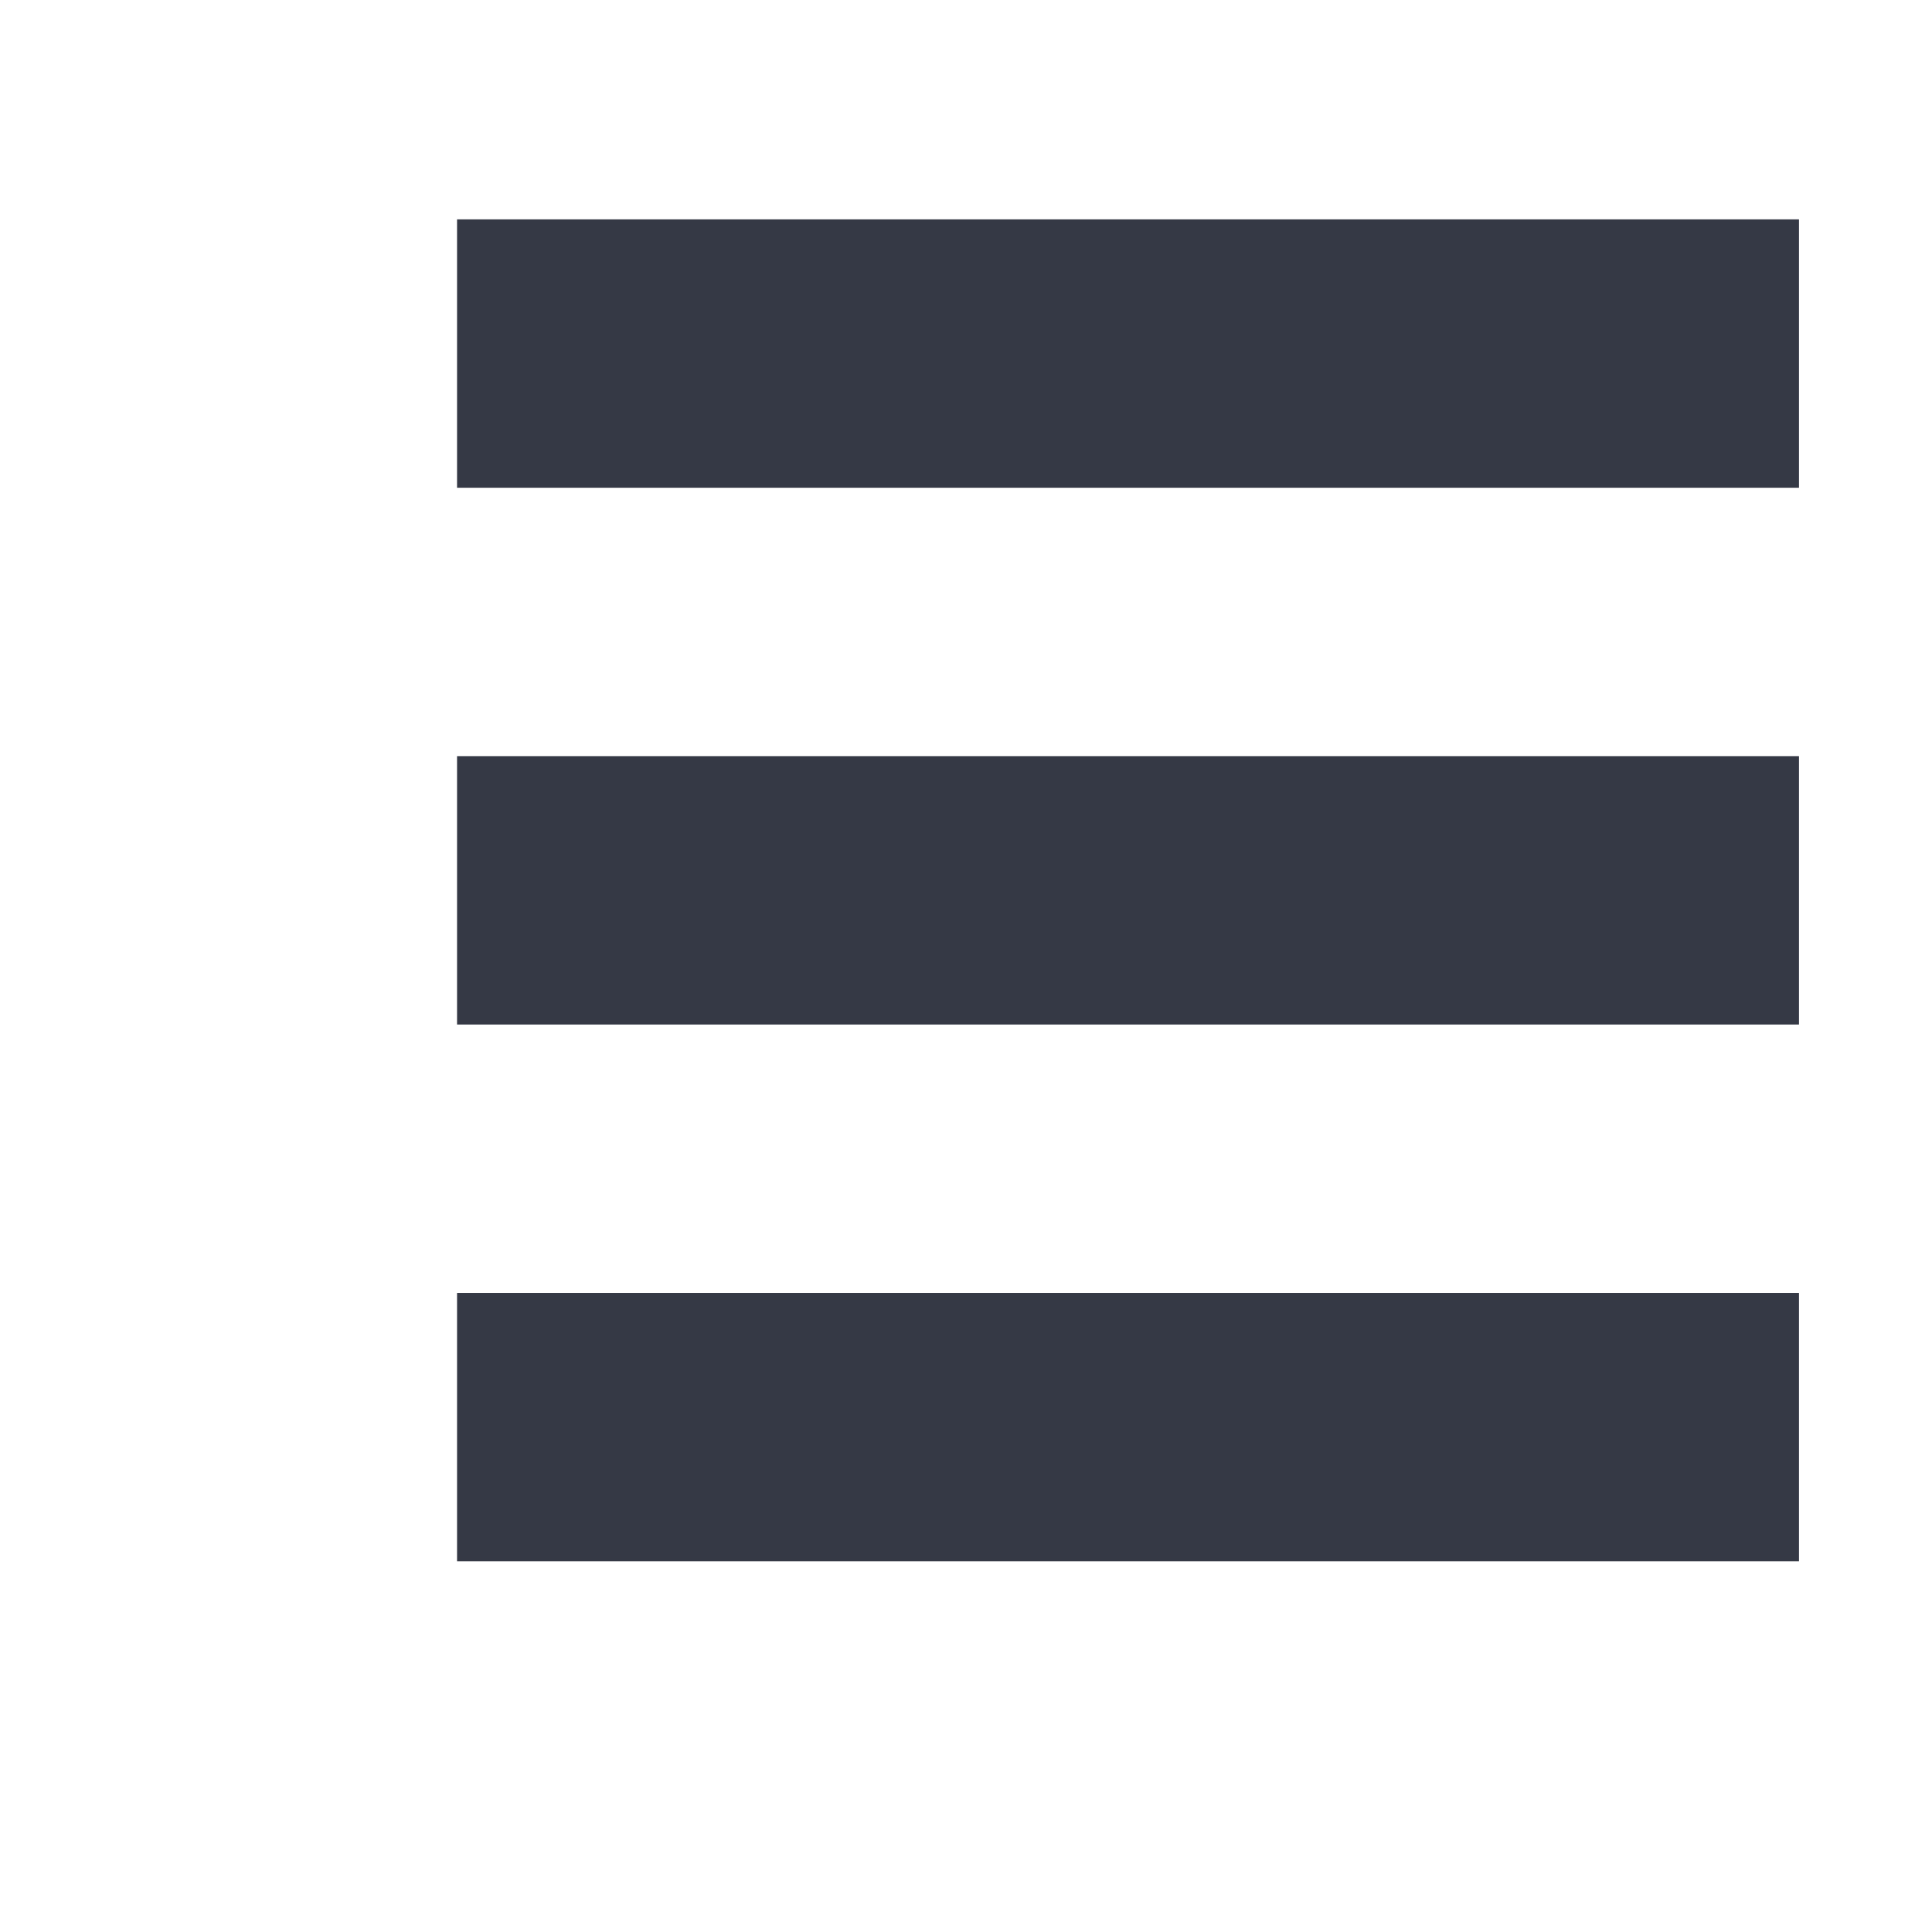 <?xml version="1.0" encoding="UTF-8" standalone="no"?>
<svg
   xmlns:dc="http://purl.org/dc/elements/1.1/"
   xmlns:cc="http://creativecommons.org/ns#"
   xmlns:rdf="http://www.w3.org/1999/02/22-rdf-syntax-ns#"
   xmlns:svg="http://www.w3.org/2000/svg"
   xmlns="http://www.w3.org/2000/svg"
   xmlns:sodipodi="http://sodipodi.sourceforge.net/DTD/sodipodi-0.dtd"
   xmlns:inkscape="http://www.inkscape.org/namespaces/inkscape"
   height="24"
   id="svg7384"
   version="1.1"
   width="24"
   inkscape:version="0.91 r"
   sodipodi:docname="2.svg">
  <sodipodi:namedview
     pagecolor="#ffffff"
     bordercolor="#666666"
     borderopacity="1"
     objecttolerance="10"
     gridtolerance="10"
     guidetolerance="10"
     inkscape:pageopacity="0"
     inkscape:pageshadow="2"
     inkscape:window-width="1821"
     inkscape:window-height="927"
     id="namedview22"
     showgrid="true"
     inkscape:zoom="14.75"
     inkscape:cx="-4.5423729"
     inkscape:cy="8"
     inkscape:window-x="75"
     inkscape:window-y="34"
     inkscape:window-maximized="0"
     inkscape:current-layer="layer12"
     showguides="true"
     inkscape:guide-bbox="true">
    <inkscape:grid
       type="xygrid"
       id="grid4212" />
  </sodipodi:namedview>
  <title
     id="title9167">elementary Symbolic Icon Theme</title>
  <defs
     id="defs7386">
    <filter
       id="filter7554"
       style="color-interpolation-filters:sRGB">
      <feBlend
         id="feBlend7556"
         in2="BackgroundImage"
         mode="darken" />
    </filter>
    <filter
       id="filter7554-7"
       style="color-interpolation-filters:sRGB">
      <feBlend
         id="feBlend7556-6"
         in2="BackgroundImage"
         mode="darken" />
    </filter>
  </defs>
  <g
     id="layer9"
     label="status"
     style="display:inline;fill:#353945;fill-opacity:1"
     transform="translate(-313.001,-60)" />
  <g
     id="layer10"
     style="display:inline;fill:#353945;fill-opacity:1"
     transform="translate(-313.001,-60)" />
  <g
     id="layer13"
     style="display:inline;fill:#353945;fill-opacity:1"
     transform="translate(-313.001,-60)" />
  <g
     id="layer14"
     transform="translate(-313.001,-60)"
     style="fill:#353945;fill-opacity:1" />
  <g
     id="layer15"
     style="display:inline;fill:#353945;fill-opacity:1"
     transform="translate(-313.001,-60)" />
  <g
     id="g71291"
     style="display:inline;fill:#353945;fill-opacity:1"
     transform="translate(-313.001,-60)" />
  <g
     id="layer12"
     style="display:inline;fill:#353945;fill-opacity:1"
     transform="matrix(1.667,0,0,1.667,-521.096,-115.632)">
    <rect
       height="2"
       id="rect38609"
       style="color:#bebebe;display:inline;overflow:visible;visibility:visible;fill:#353945;fill-opacity:1;stroke:none;stroke-width:1;marker:none"
       width="10"
       x="316.001"
       y="71" />
    <rect
       y="75"
       x="316.001"
       width="10"
       style="color:#bebebe;display:inline;overflow:visible;visibility:visible;fill:#353945;fill-opacity:1;stroke:none;stroke-width:1;marker:none"
       id="rect4214"
       height="2" />
    <rect
       height="2"
       id="rect4233"
       style="color:#bebebe;display:inline;overflow:visible;visibility:visible;fill:#353945;fill-opacity:1;stroke:none;stroke-width:1;marker:none"
       width="10"
       x="316.001"
       y="79" />
  </g>
</svg>
